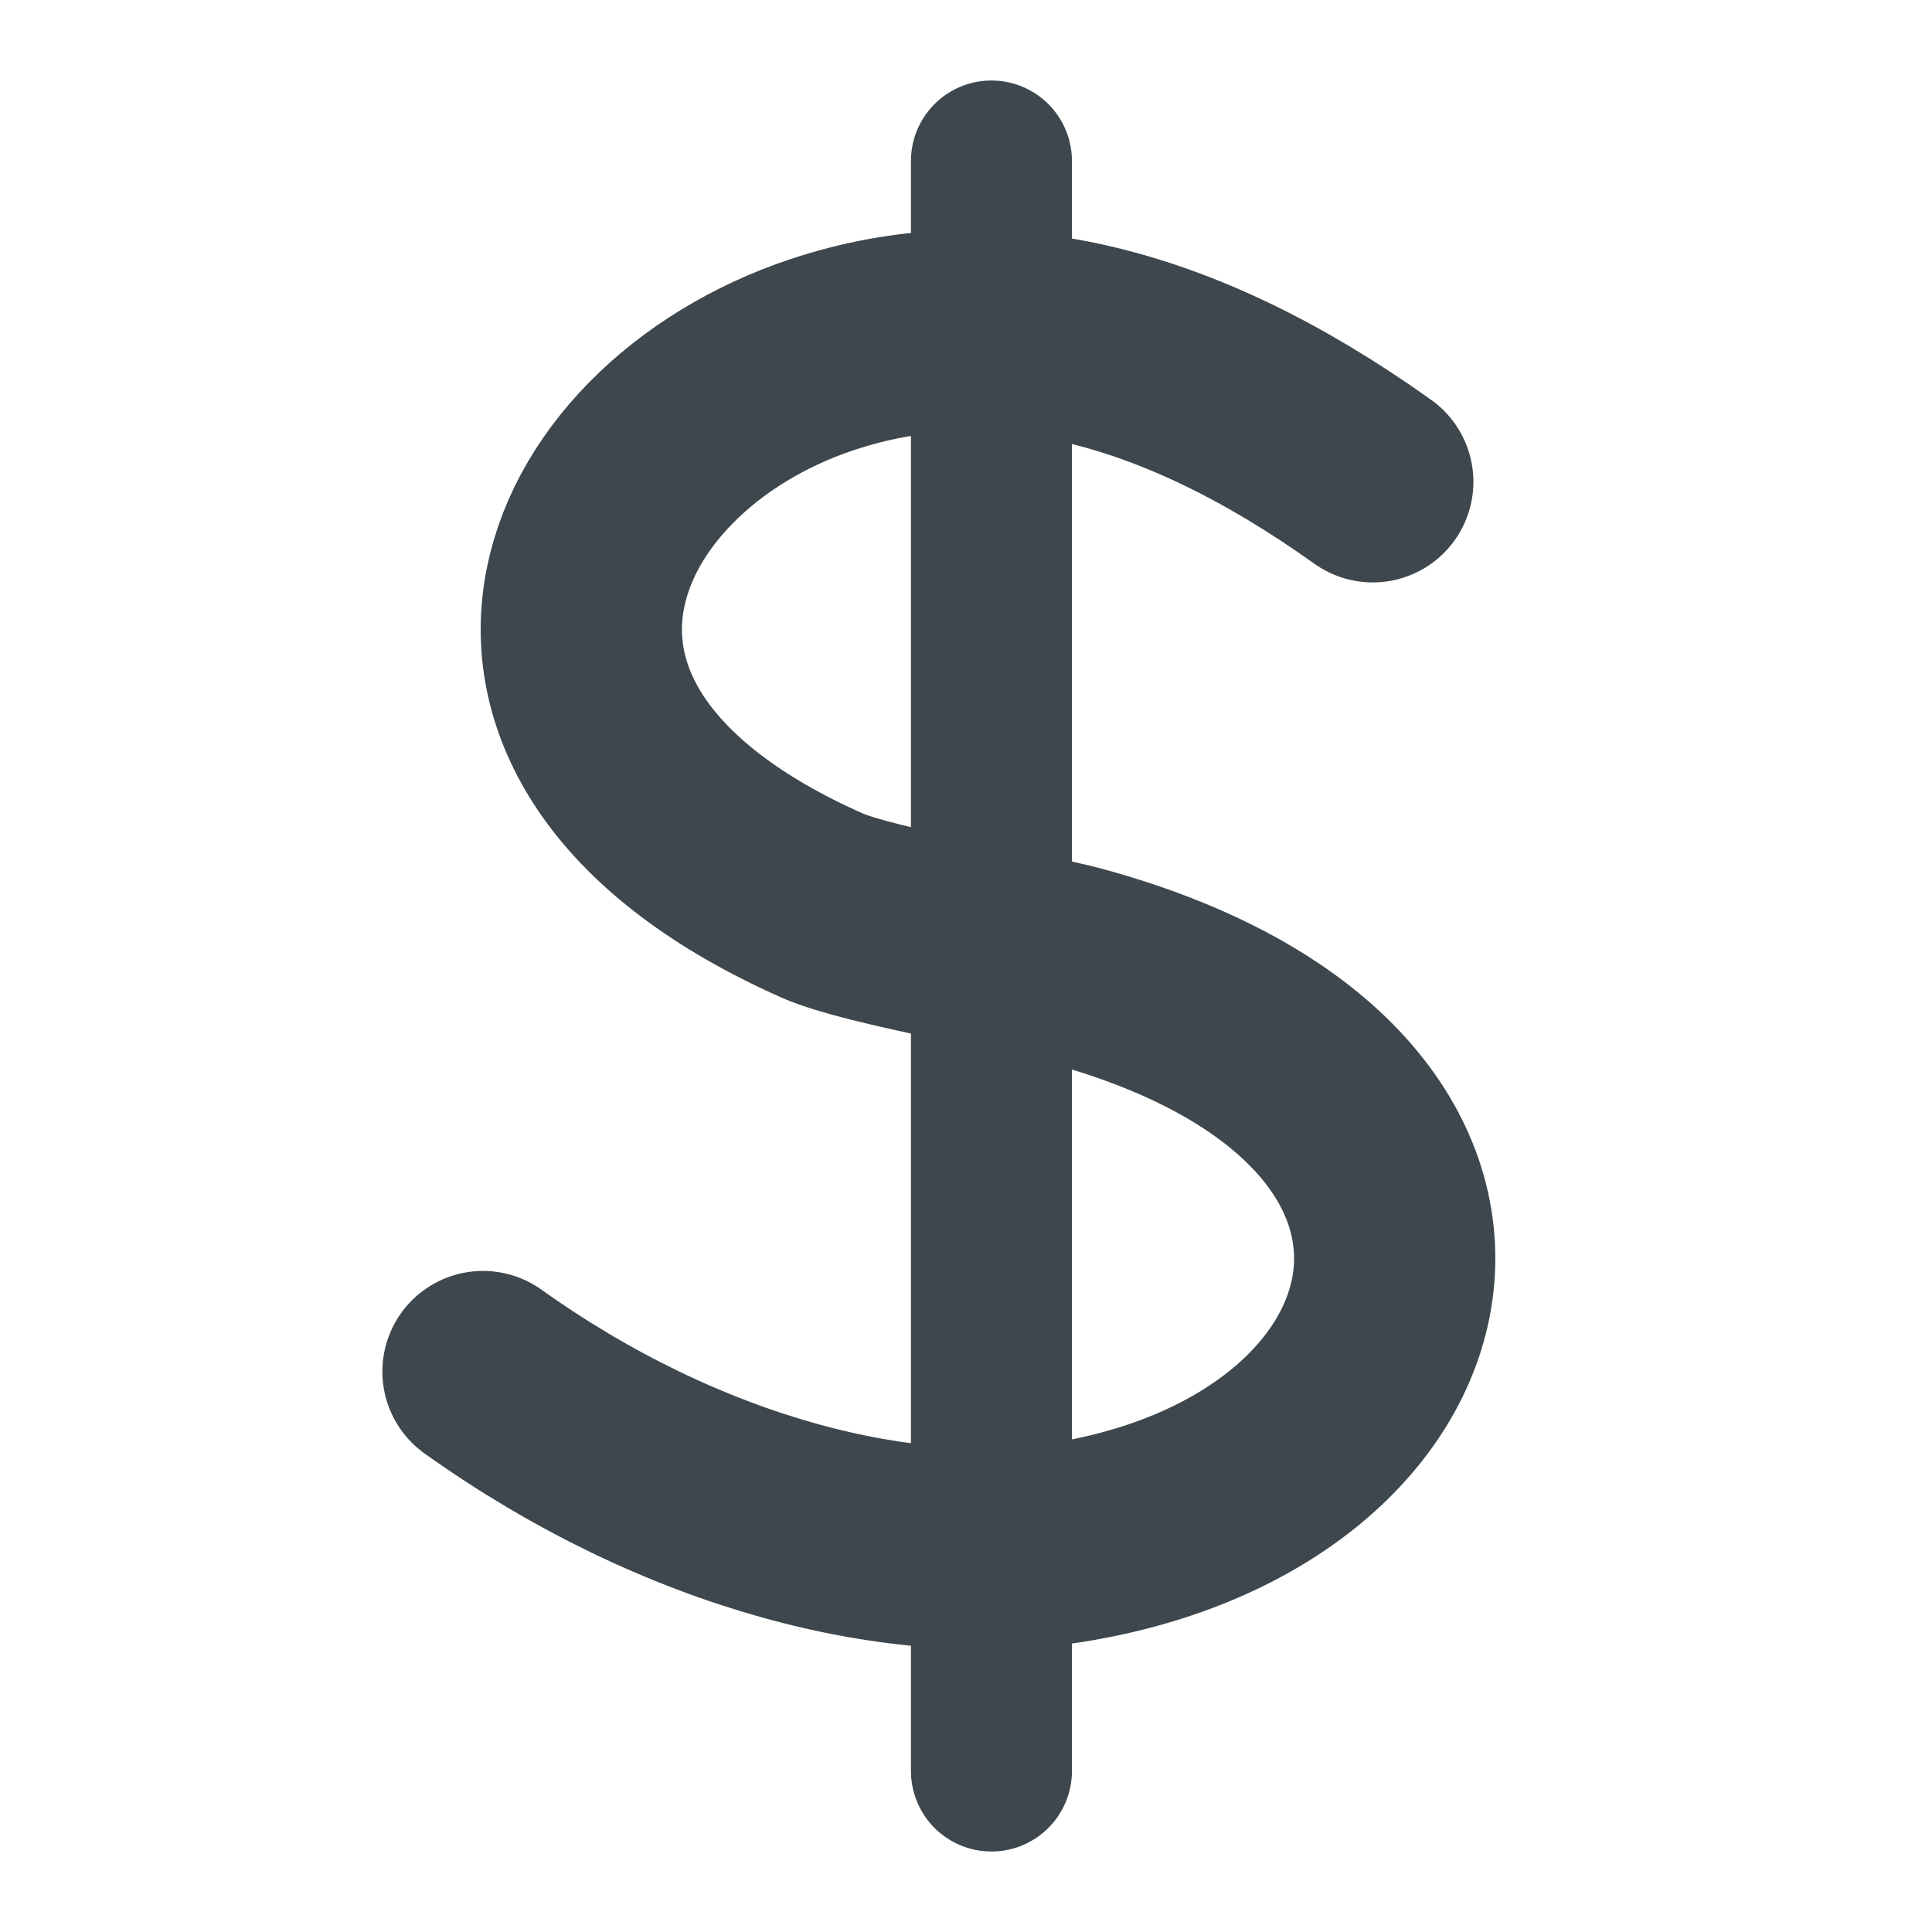 <svg xmlns:xlink="http://www.w3.org/1999/xlink" xmlns="http://www.w3.org/2000/svg" viewBox="0 0 24 24" width="24" height="24"><g fill="none" fill-rule="evenodd" stroke-linecap="round"><g transform="translate(6 2)" fill="none"><line x1="6.316" x2="6.316" y2="20" stroke="#3D474D" stroke-width="2px" fill="none"></line><path stroke="#3D474D" stroke-linejoin="round" stroke-width="2.5px" d="M11.053,3.985 C8.596,2.231 6.316,1.704 4.211,2.406 C1.053,3.459 -0.526,7.143 4.211,9.248 C4.797,9.509 6.766,9.836 7.368,10 C13.158,11.579 12.105,16.316 7.368,17.143 C5.226,17.517 2.456,16.792 0,15.038" fill="none"></path></g></g></svg>